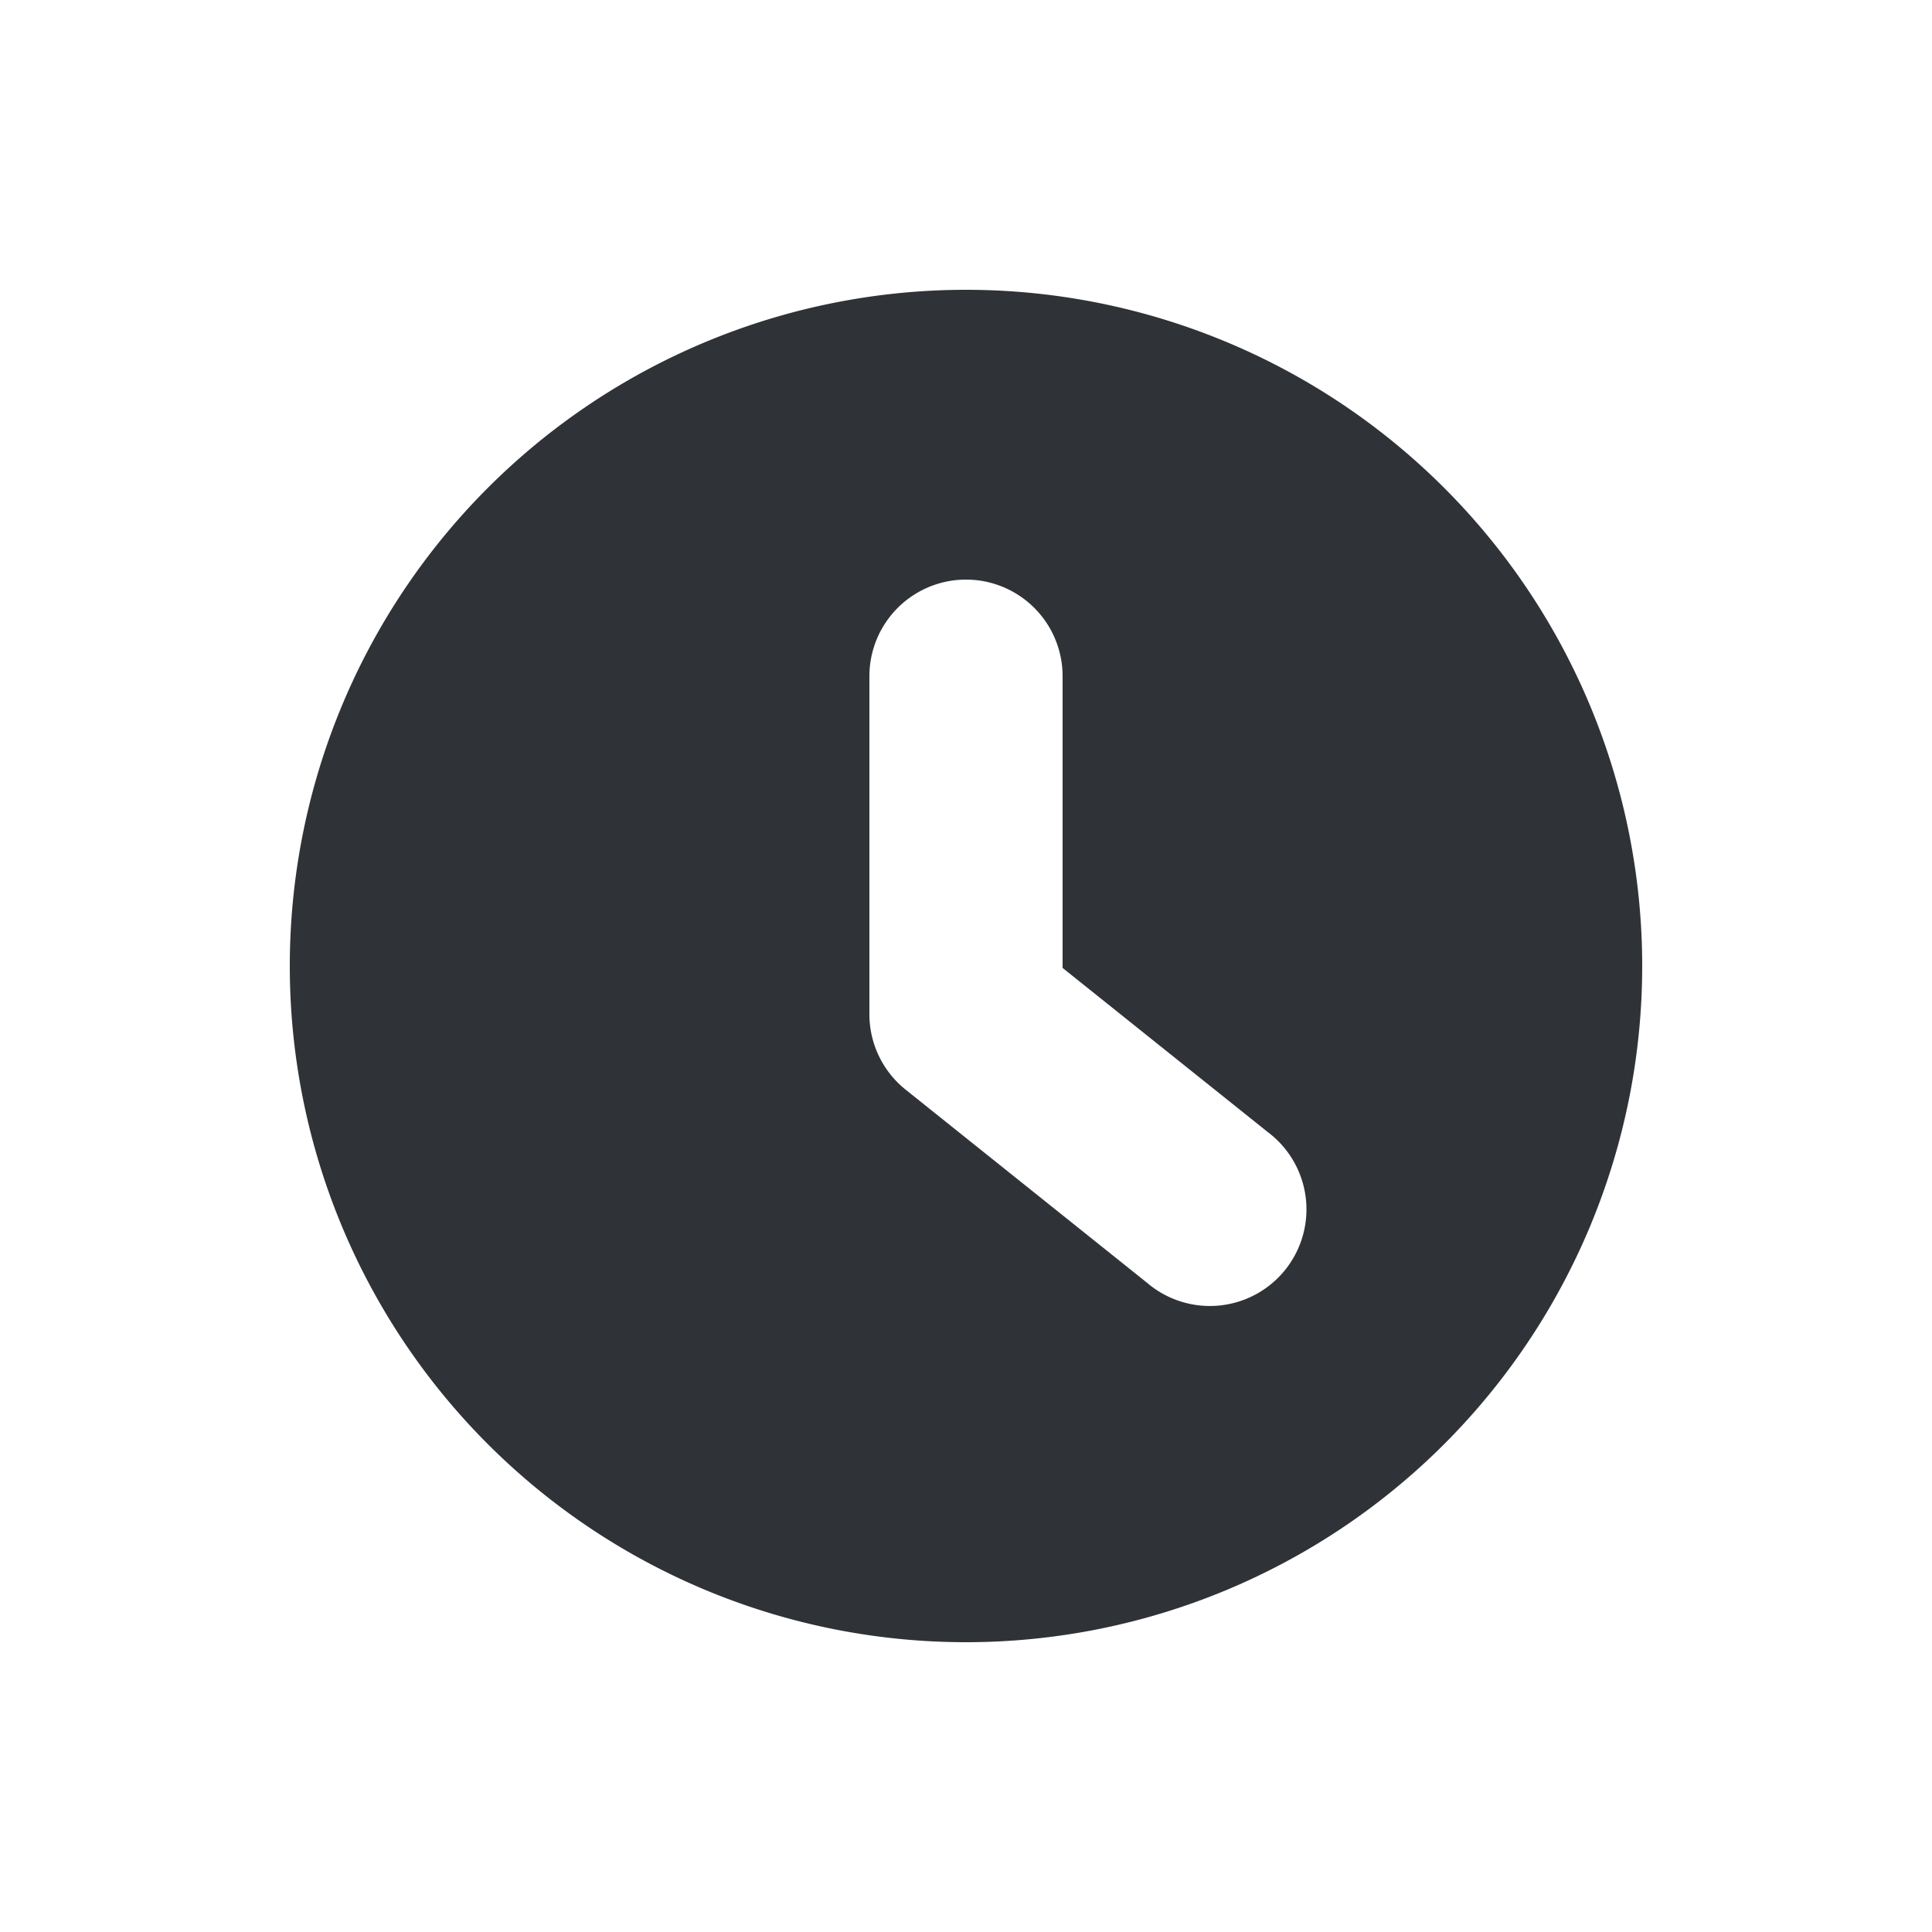 <svg xmlns="http://www.w3.org/2000/svg" width="20" height="20" fill="none" viewBox="0 0 20 20"><path fill="#2f3237" fill-rule="evenodd" d="M17 10a7 7 0 1 0-14 0 7 7 0 0 0 14 0zm-6-3a1 1 0 1 0-2 0v3.5a1 1 0 0 0 .375.78l2.5 2a1 1 0 1 0 1.25-1.56L11 10.02z" clip-rule="evenodd"/></svg>